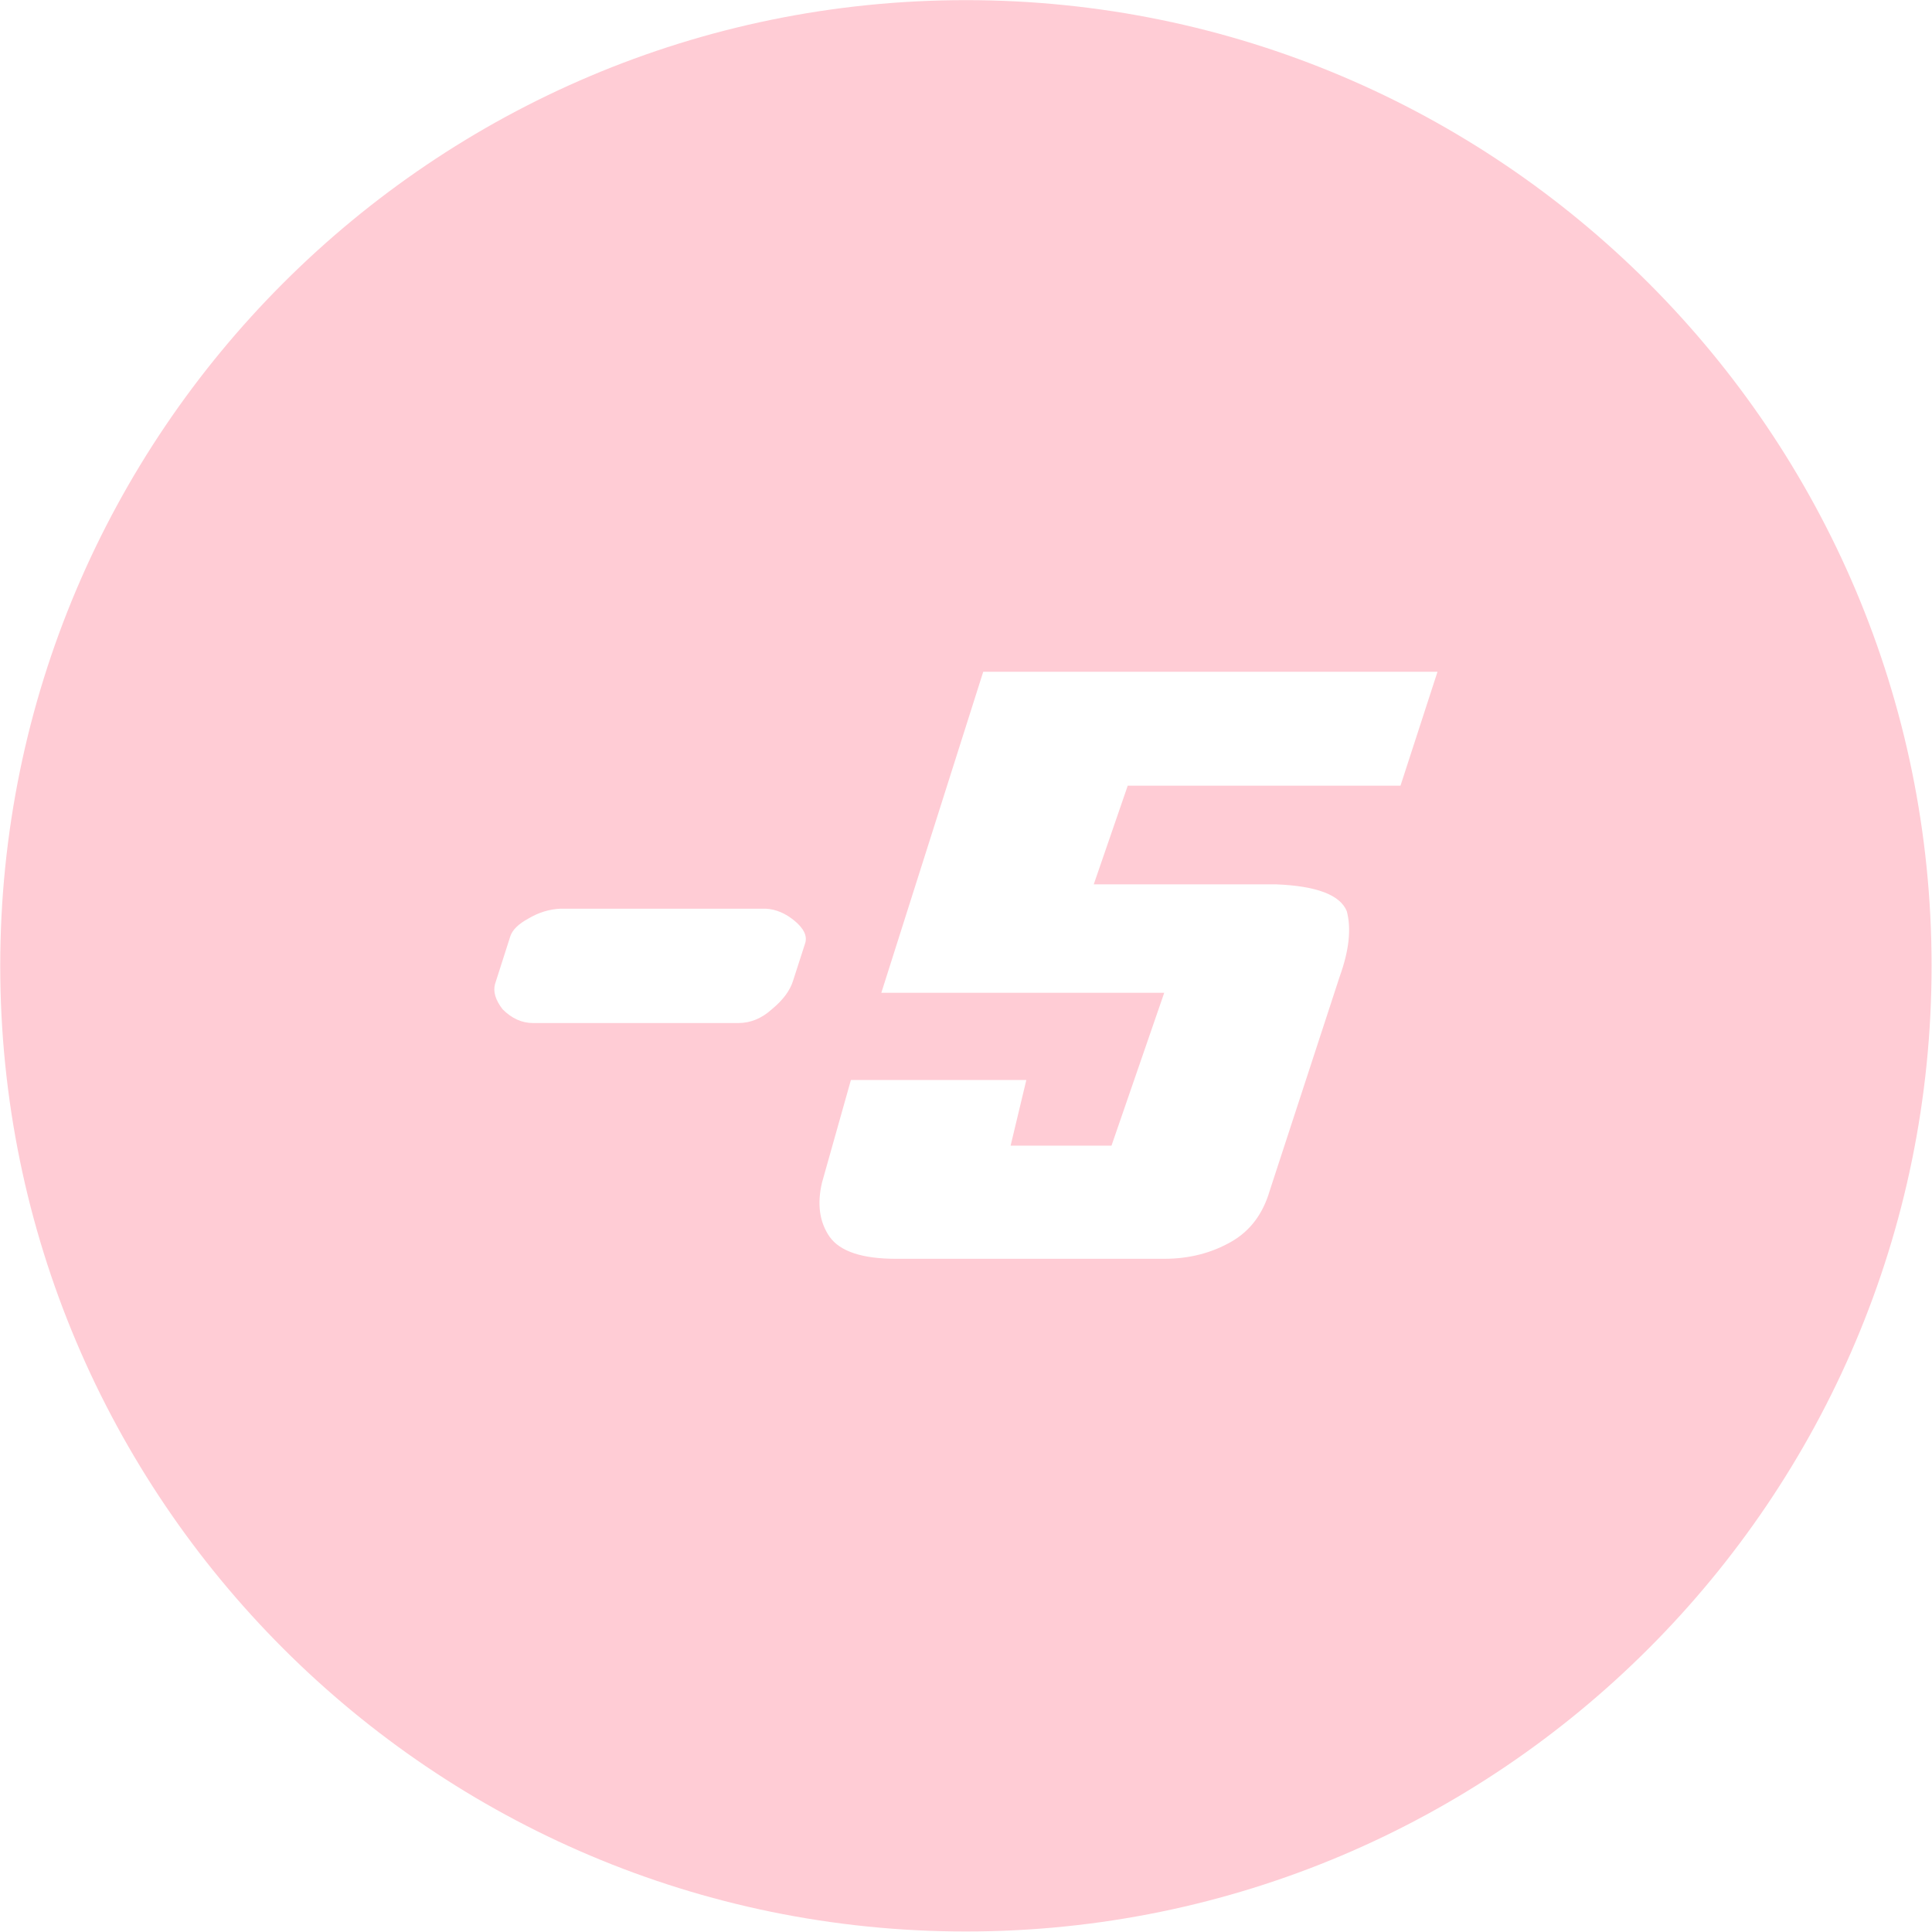 <?xml version="1.0" encoding="UTF-8" standalone="no"?><!DOCTYPE svg PUBLIC "-//W3C//DTD SVG 1.1//EN" "http://www.w3.org/Graphics/SVG/1.1/DTD/svg11.dtd"><svg width="100%" height="100%" viewBox="0 0 3001 3001" version="1.1" xmlns="http://www.w3.org/2000/svg" xmlns:xlink="http://www.w3.org/1999/xlink" xml:space="preserve" xmlns:serif="http://www.serif.com/" style="fill-rule:evenodd;clip-rule:evenodd;stroke-linejoin:round;stroke-miterlimit:2;"><rect id="minusfivered" x="0.361" y="0.21" width="3000" height="3000" style="fill:none;"/><path d="M1500.36,0.21c827.872,-0 1500,672.127 1500,1500c-0,827.872 -672.128,1500 -1500,1500c-827.873,-0 -1500,-672.128 -1500,-1500c-0,-827.873 672.127,-1500 1500,-1500Zm481.305,1373.43c63.002,2.441 99.752,16.276 110.253,41.504c7.35,27.262 3.675,61.238 -11.026,101.928l-108.677,332.642c-10.5,35.807 -30.188,62.052 -59.064,78.735c-30.976,17.904 -65.889,26.856 -104.74,26.856l-416.598,-0c-52.501,-0 -86.889,-11.393 -103.164,-34.18c-15.751,-22.786 -19.688,-50.862 -11.813,-84.228l44.888,-159.302l272.482,-0l-24.413,101.929l156.716,-0l81.902,-237.427l-439.436,-0l158.292,-498.657l705.617,-0l-57.489,177.002l-423.685,-0l-52.764,153.198l282.719,-0Zm-1153.71,215.454c-17.325,-0 -33.076,-7.121 -47.251,-21.362c-11.025,-14.242 -14.963,-27.263 -11.813,-39.063l23.626,-73.852c3.15,-10.173 12.6,-19.532 28.35,-28.077c15.751,-9.358 32.289,-14.445 49.614,-15.258l318.945,-0c15.751,0.813 30.713,7.12 44.889,18.921c14.175,11.8 19.688,23.193 16.538,34.179l-18.901,58.594c-4.725,15.462 -15.75,30.314 -33.076,44.556c-15.75,14.241 -33.075,21.362 -51.976,21.362l-318.945,-0Z" style="fill:#ffccd5;"/></svg>